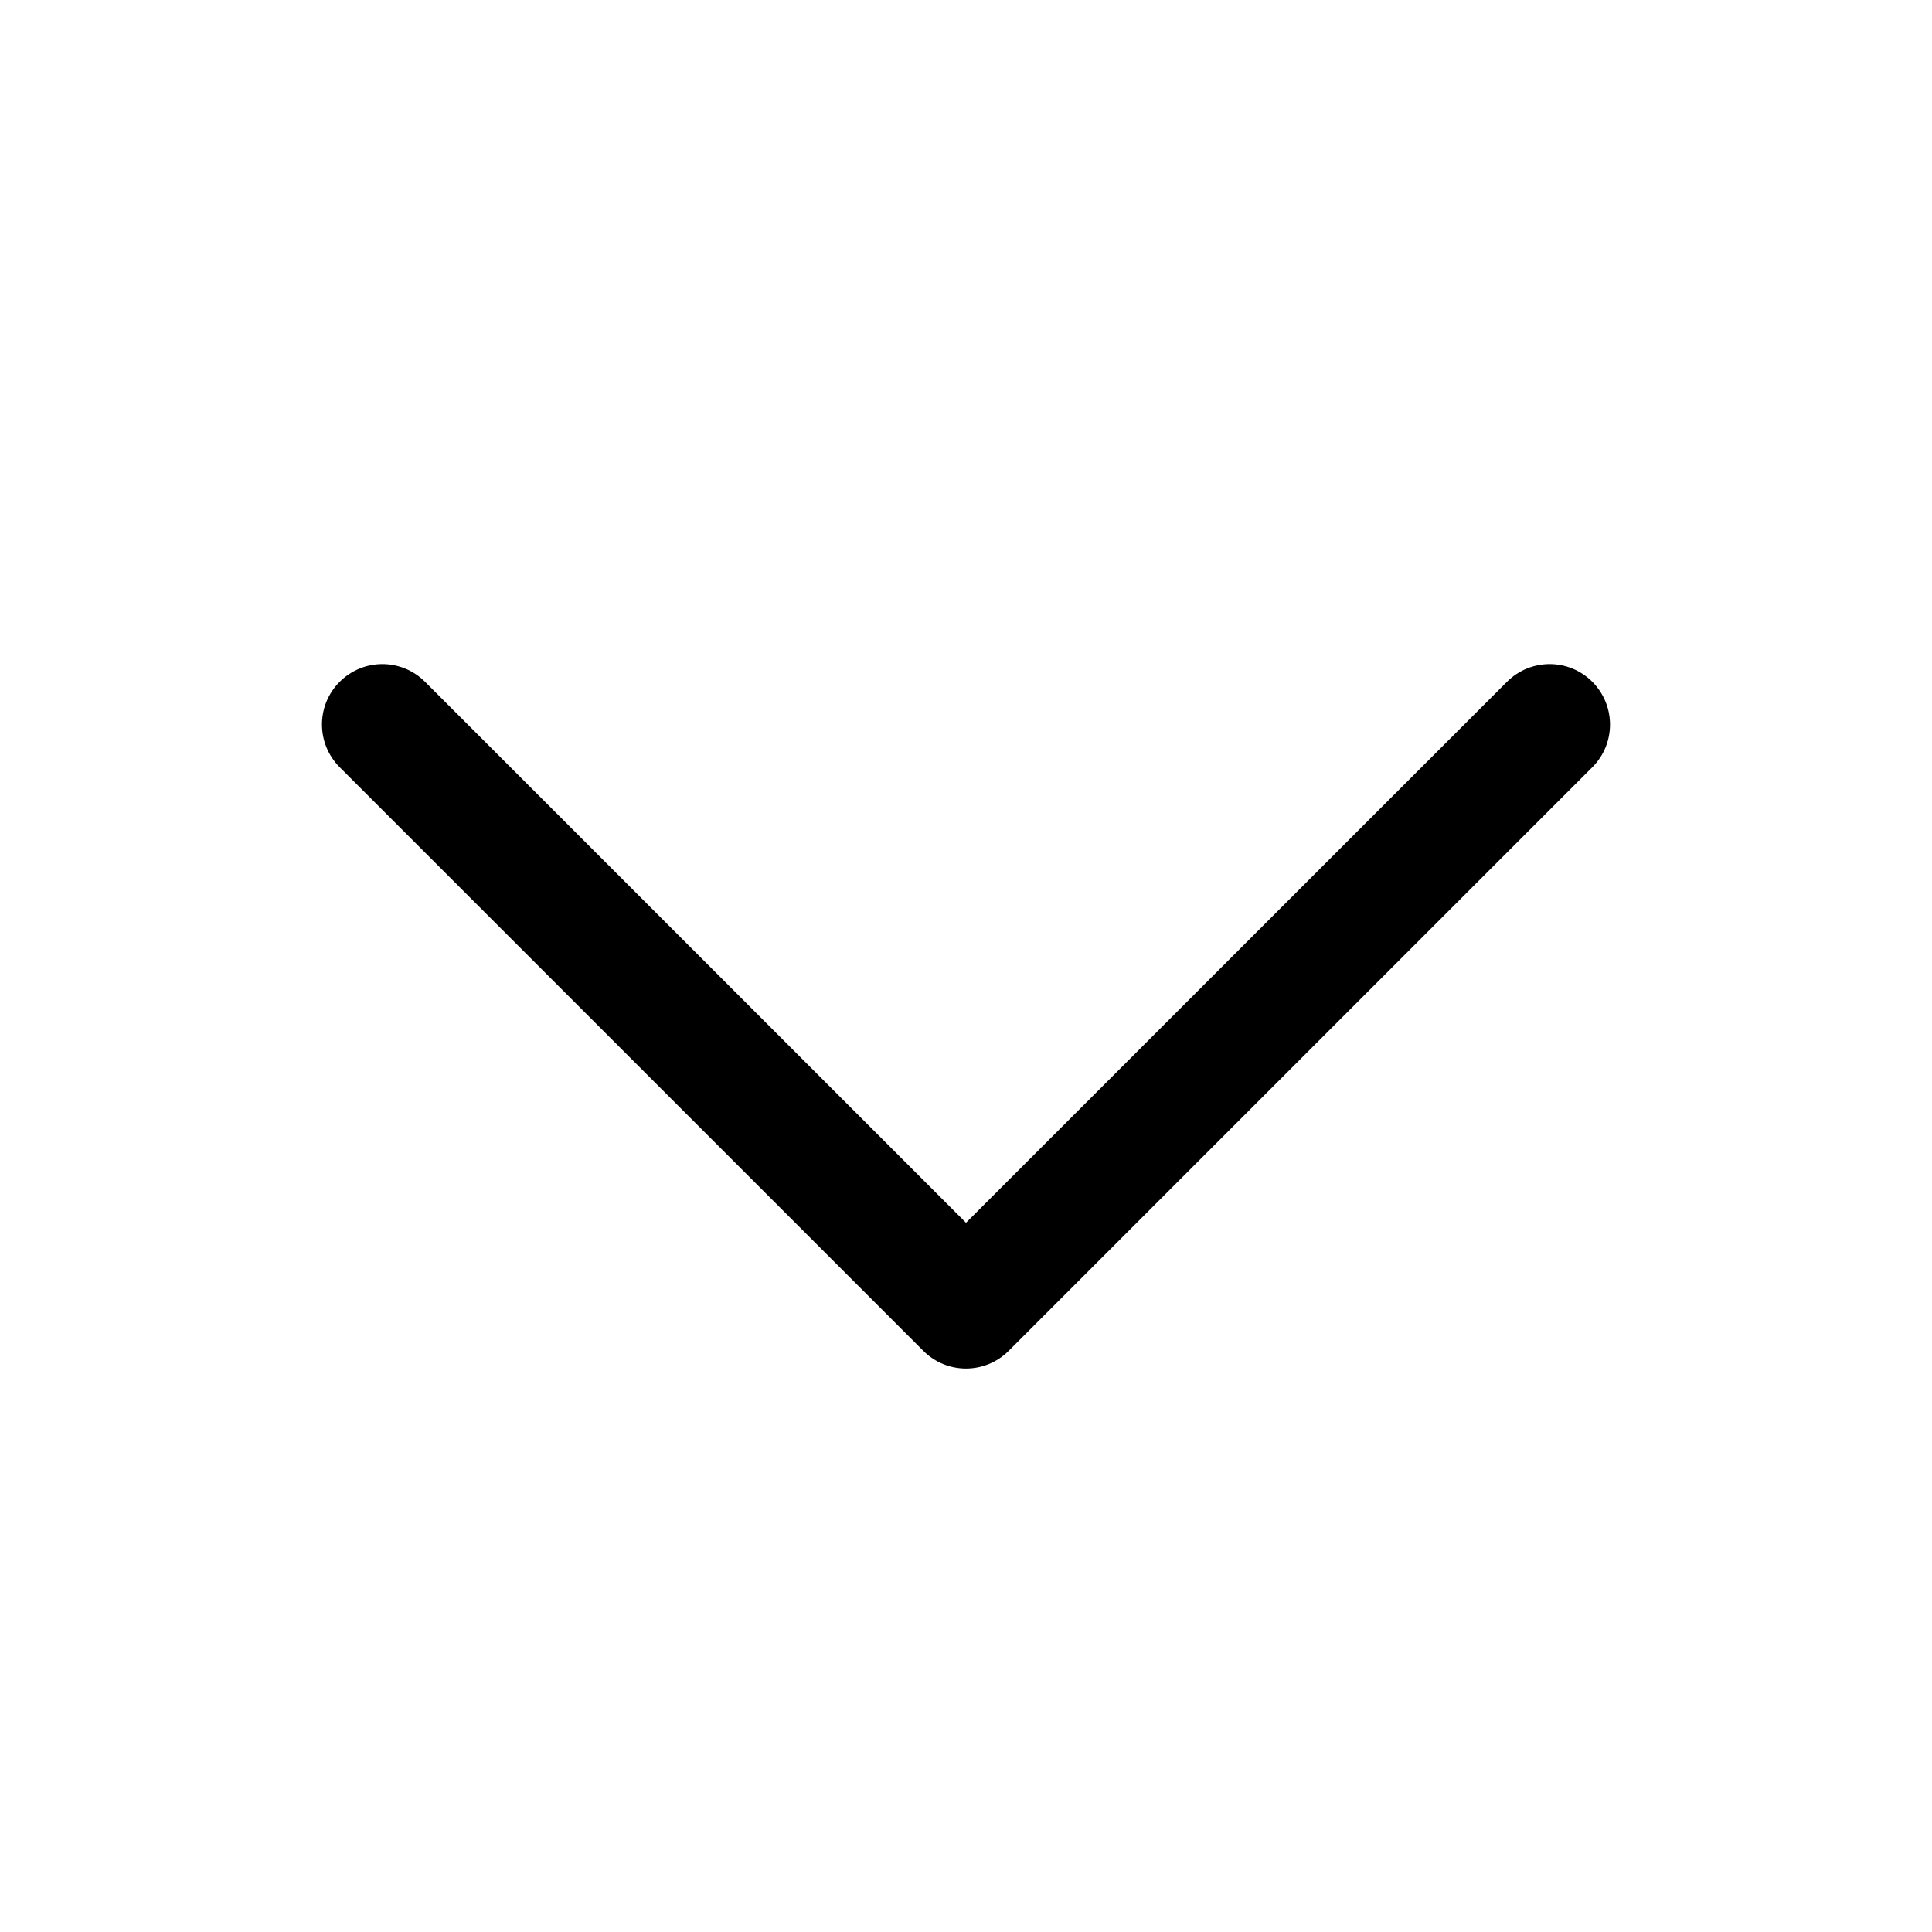 <!-- Generated by IcoMoon.io -->
<svg version="1.1" xmlns="http://www.w3.org/2000/svg" width="32" height="32" viewBox="0 0 32 32">
<title>chevron-down</title>
<path d="M5.626 11.293c0.391-0.391 1.024-0.391 1.414 0l8.96 8.96 8.96-8.96c0.391-0.391 1.024-0.391 1.414 0s0.391 1.024 0 1.414l-9.667 9.667c-0.391 0.391-1.024 0.391-1.414 0l-9.667-9.667c-0.391-0.391-0.391-1.024 0-1.414z"></path>
</svg>
